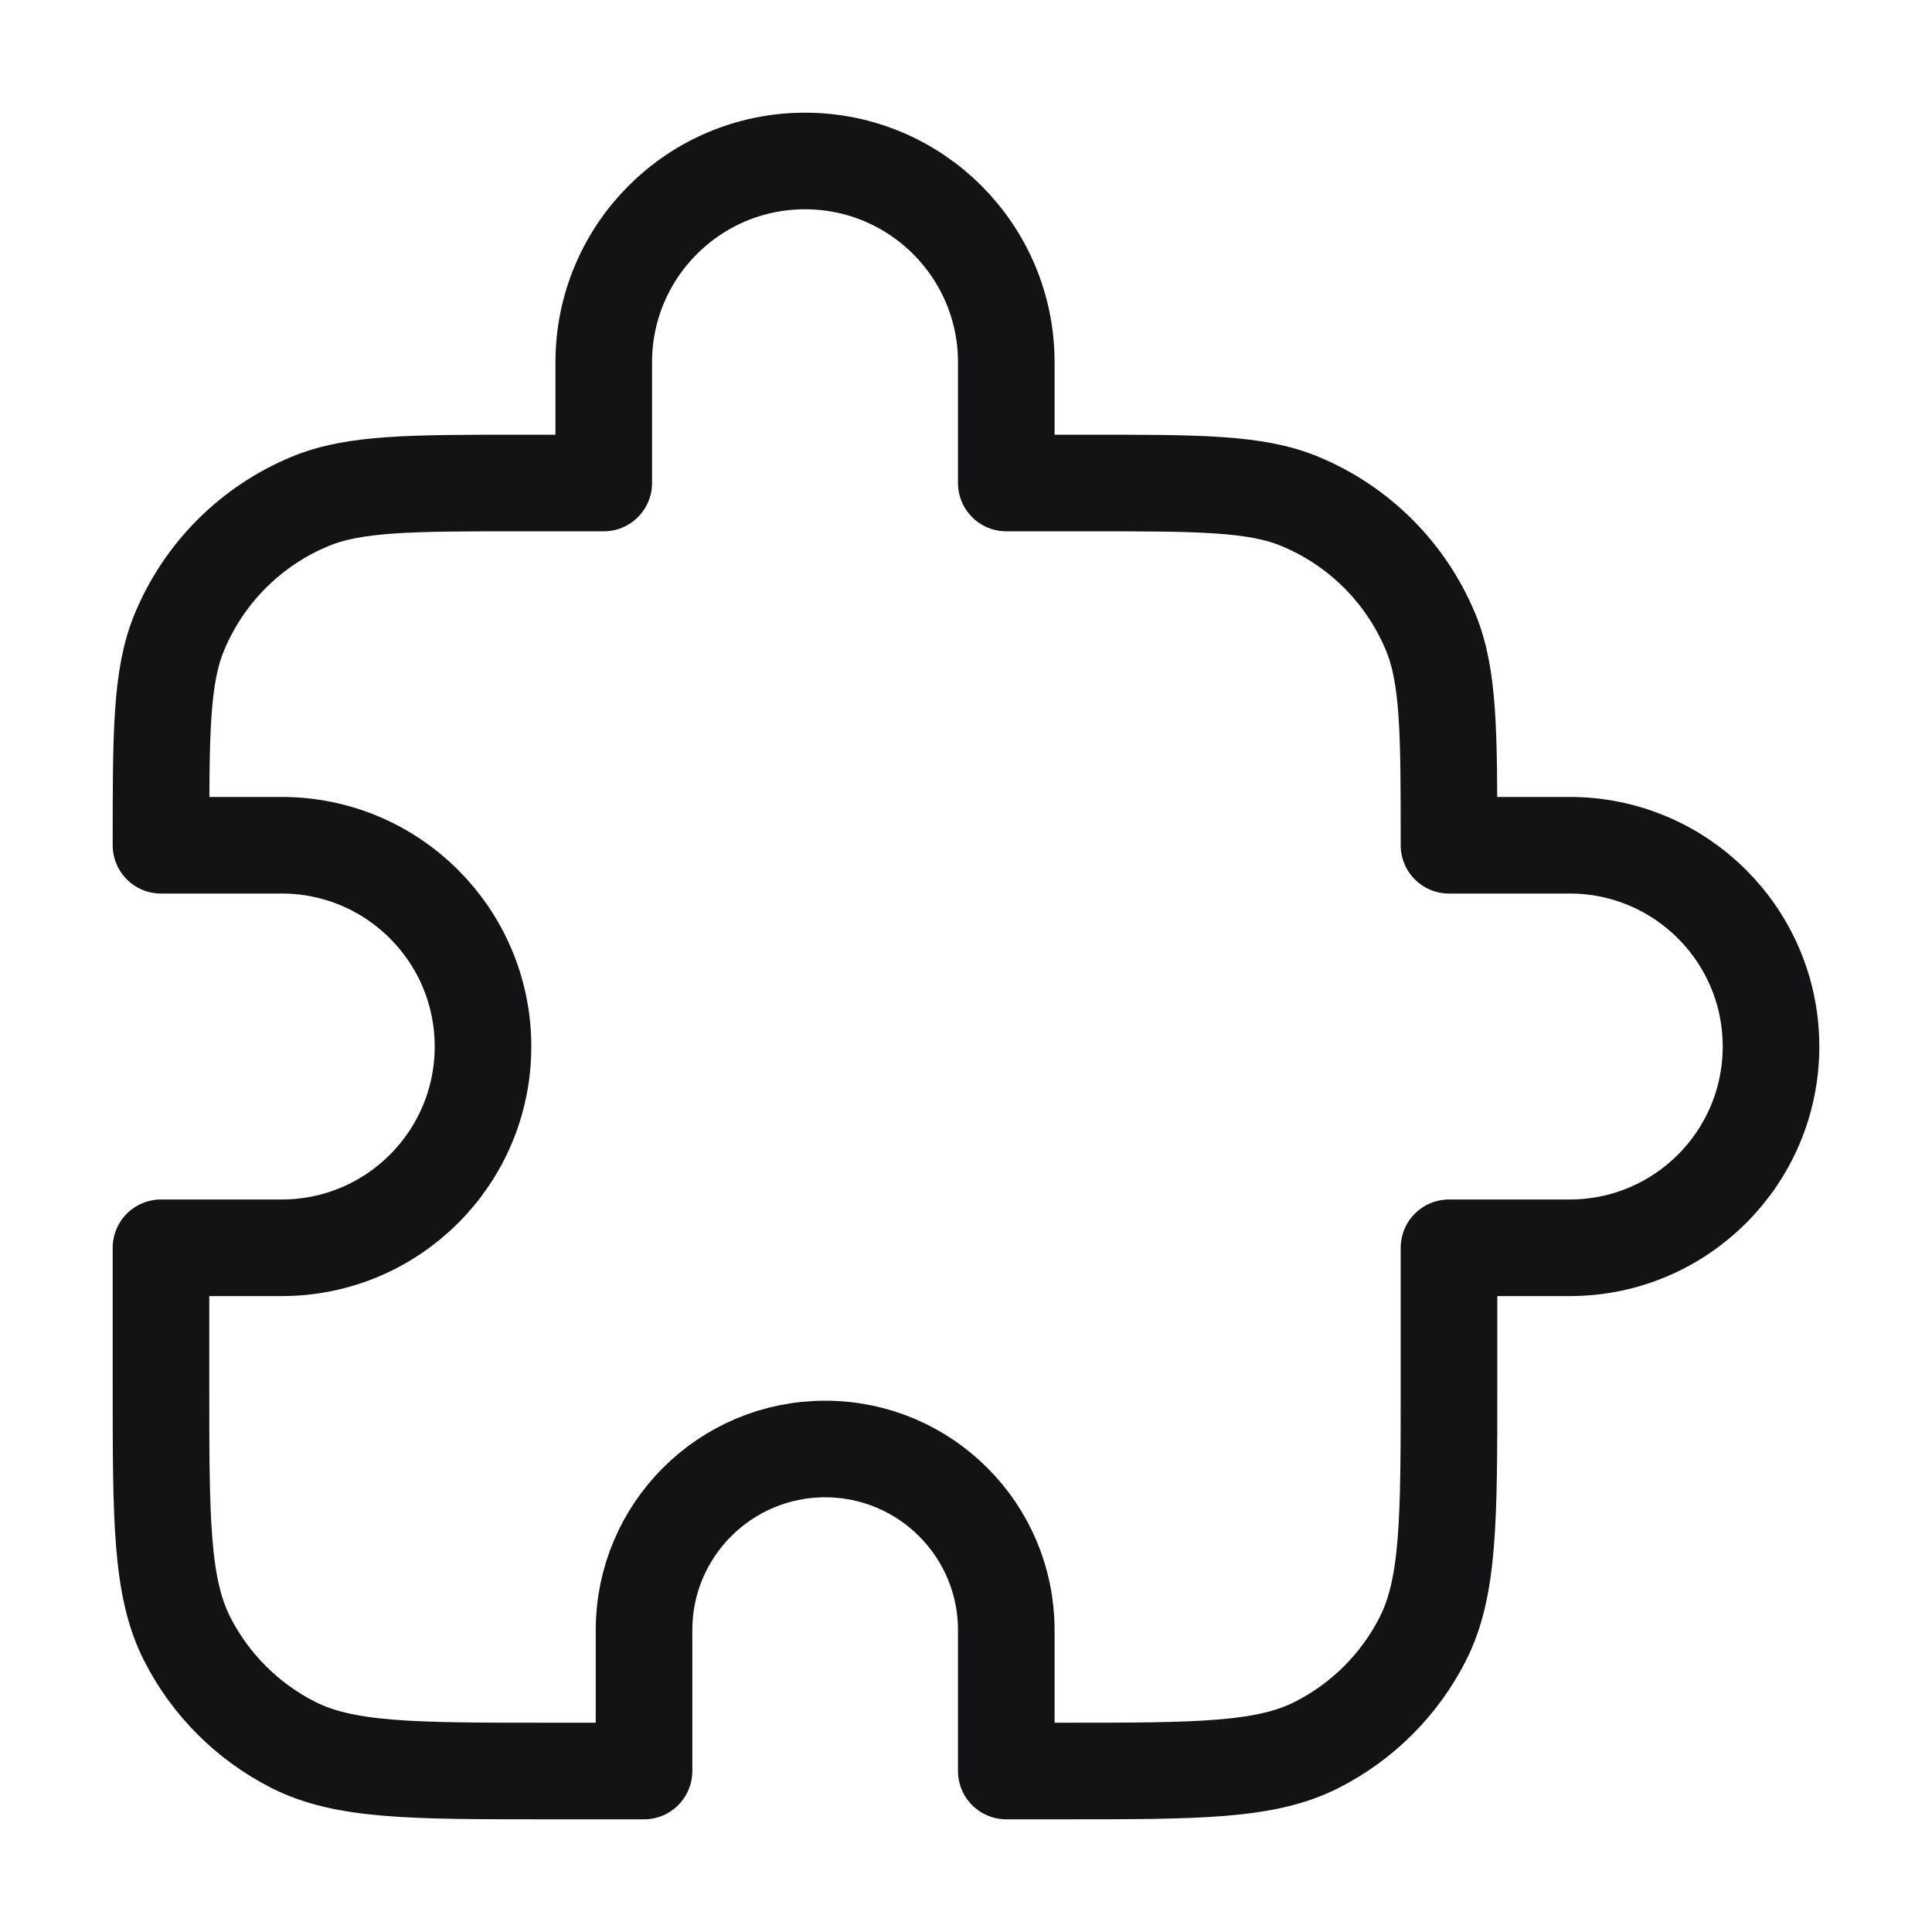<svg width="40" height="40" viewBox="0 0 40 40" fill="none" xmlns="http://www.w3.org/2000/svg">
<path d="M12.5 7.5C12.5 5.199 14.366 3.333 16.667 3.333C18.968 3.333 20.834 5.199 20.834 7.5V10H22.5C24.83 10 25.995 10 26.914 10.381C28.139 10.888 29.112 11.862 29.62 13.087C30 14.006 30 15.171 30 17.5H32.5C34.801 17.5 36.667 19.366 36.667 21.667C36.667 23.968 34.801 25.834 32.5 25.834H30V28.667C30 31.467 30 32.867 29.455 33.937C28.976 34.878 28.211 35.642 27.27 36.122C26.201 36.667 24.8 36.667 22 36.667H20.834V33.75C20.834 31.679 19.155 30 17.084 30C15.012 30 13.334 31.679 13.334 33.75V36.667H11.334C8.533 36.667 7.133 36.667 6.064 36.122C5.123 35.642 4.358 34.878 3.878 33.937C3.333 32.867 3.333 31.467 3.333 28.667V25.834H5.833C8.135 25.834 10 23.968 10 21.667C10 19.366 8.135 17.5 5.833 17.5H3.333C3.333 15.171 3.333 14.006 3.714 13.087C4.222 11.862 5.195 10.888 6.42 10.381C7.339 10 8.504 10 10.834 10H12.5V7.5Z" stroke="#131316" stroke-width="2" stroke-linecap="round" stroke-linejoin="round"/>
</svg>
